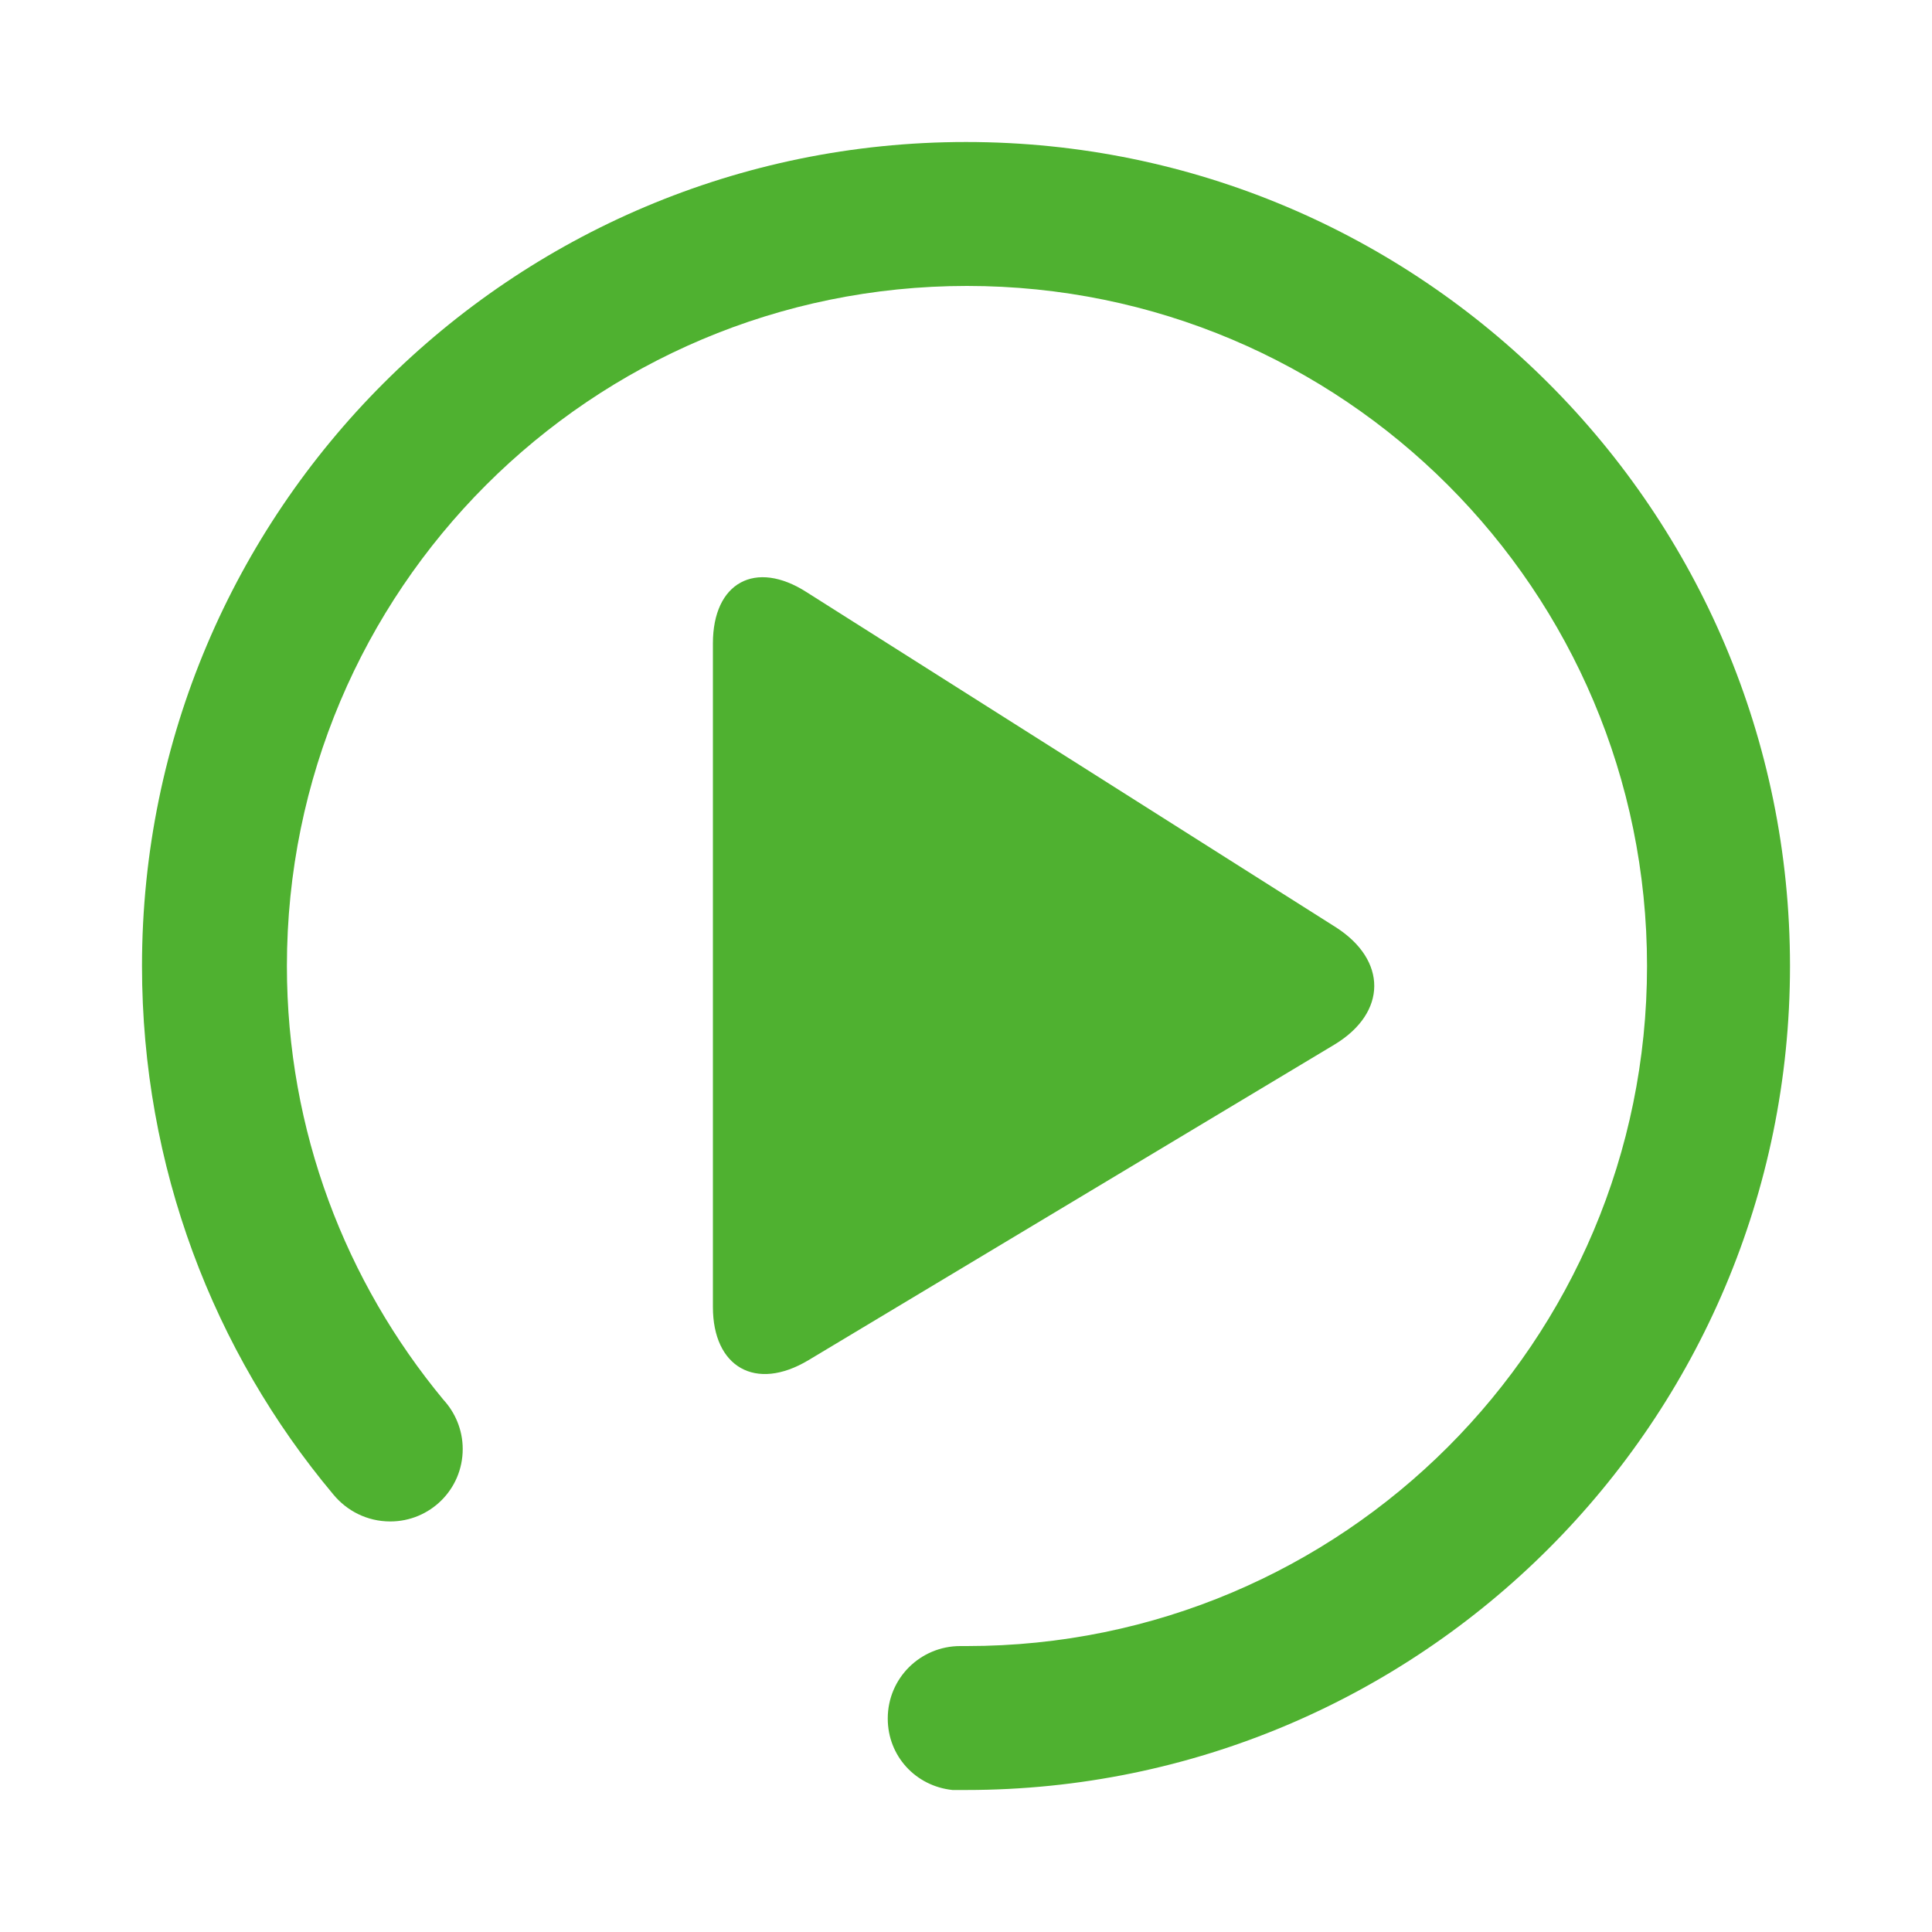 <?xml version="1.0" encoding="utf-8"?>
<!-- Generator: Adobe Illustrator 24.1.0, SVG Export Plug-In . SVG Version: 6.00 Build 0)  -->
<svg version="1.1" id="圖層_1" xmlns="http://www.w3.org/2000/svg" xmlns:xlink="http://www.w3.org/1999/xlink" x="0px" y="0px"
	 viewBox="0 0 200 200" style="enable-background:new 0 0 200 200;" xml:space="preserve">
<style type="text/css">
	.st0{fill:#4FB130;}
</style>
<path class="st0" d="M138.3,96L83.5,61.3c-5.3-3.4-9.7-1-9.7,5.3v68.7c0,6.2,4.4,8.8,9.9,5.5l54.5-32.7l0,0
	C143.6,104.8,143.6,99.4,138.3,96L138.3,96z M77.3,71L77.3,71C77.4,71,77.4,71,77.3,71L77.3,71z"/>
<path class="st0" d="M34.5,154.7L34.5,154.7c1.4,1.7,3.5,2.8,5.9,2.8c4.1,0,7.5-3.3,7.5-7.5c0-2-0.8-3.8-2-5.1l0,0
	c-10.1-12.2-16.2-27.8-16.2-44.9c0-38.9,31.5-70.4,70.4-70.4s70.4,31.5,70.4,70.4s-31.5,70.4-70.4,70.4l0,0c-0.2,0-0.4,0-0.7,0
	c-4.1,0-7.5,3.3-7.5,7.5c0,3.9,2.9,7,6.7,7.4l0,0h1.4c47.1,0,85.3-38.2,85.3-85.3S147.1,14.7,100,14.7S14.7,52.9,14.7,100
	C14.7,120.8,22.1,139.9,34.5,154.7z"/>
</svg>
